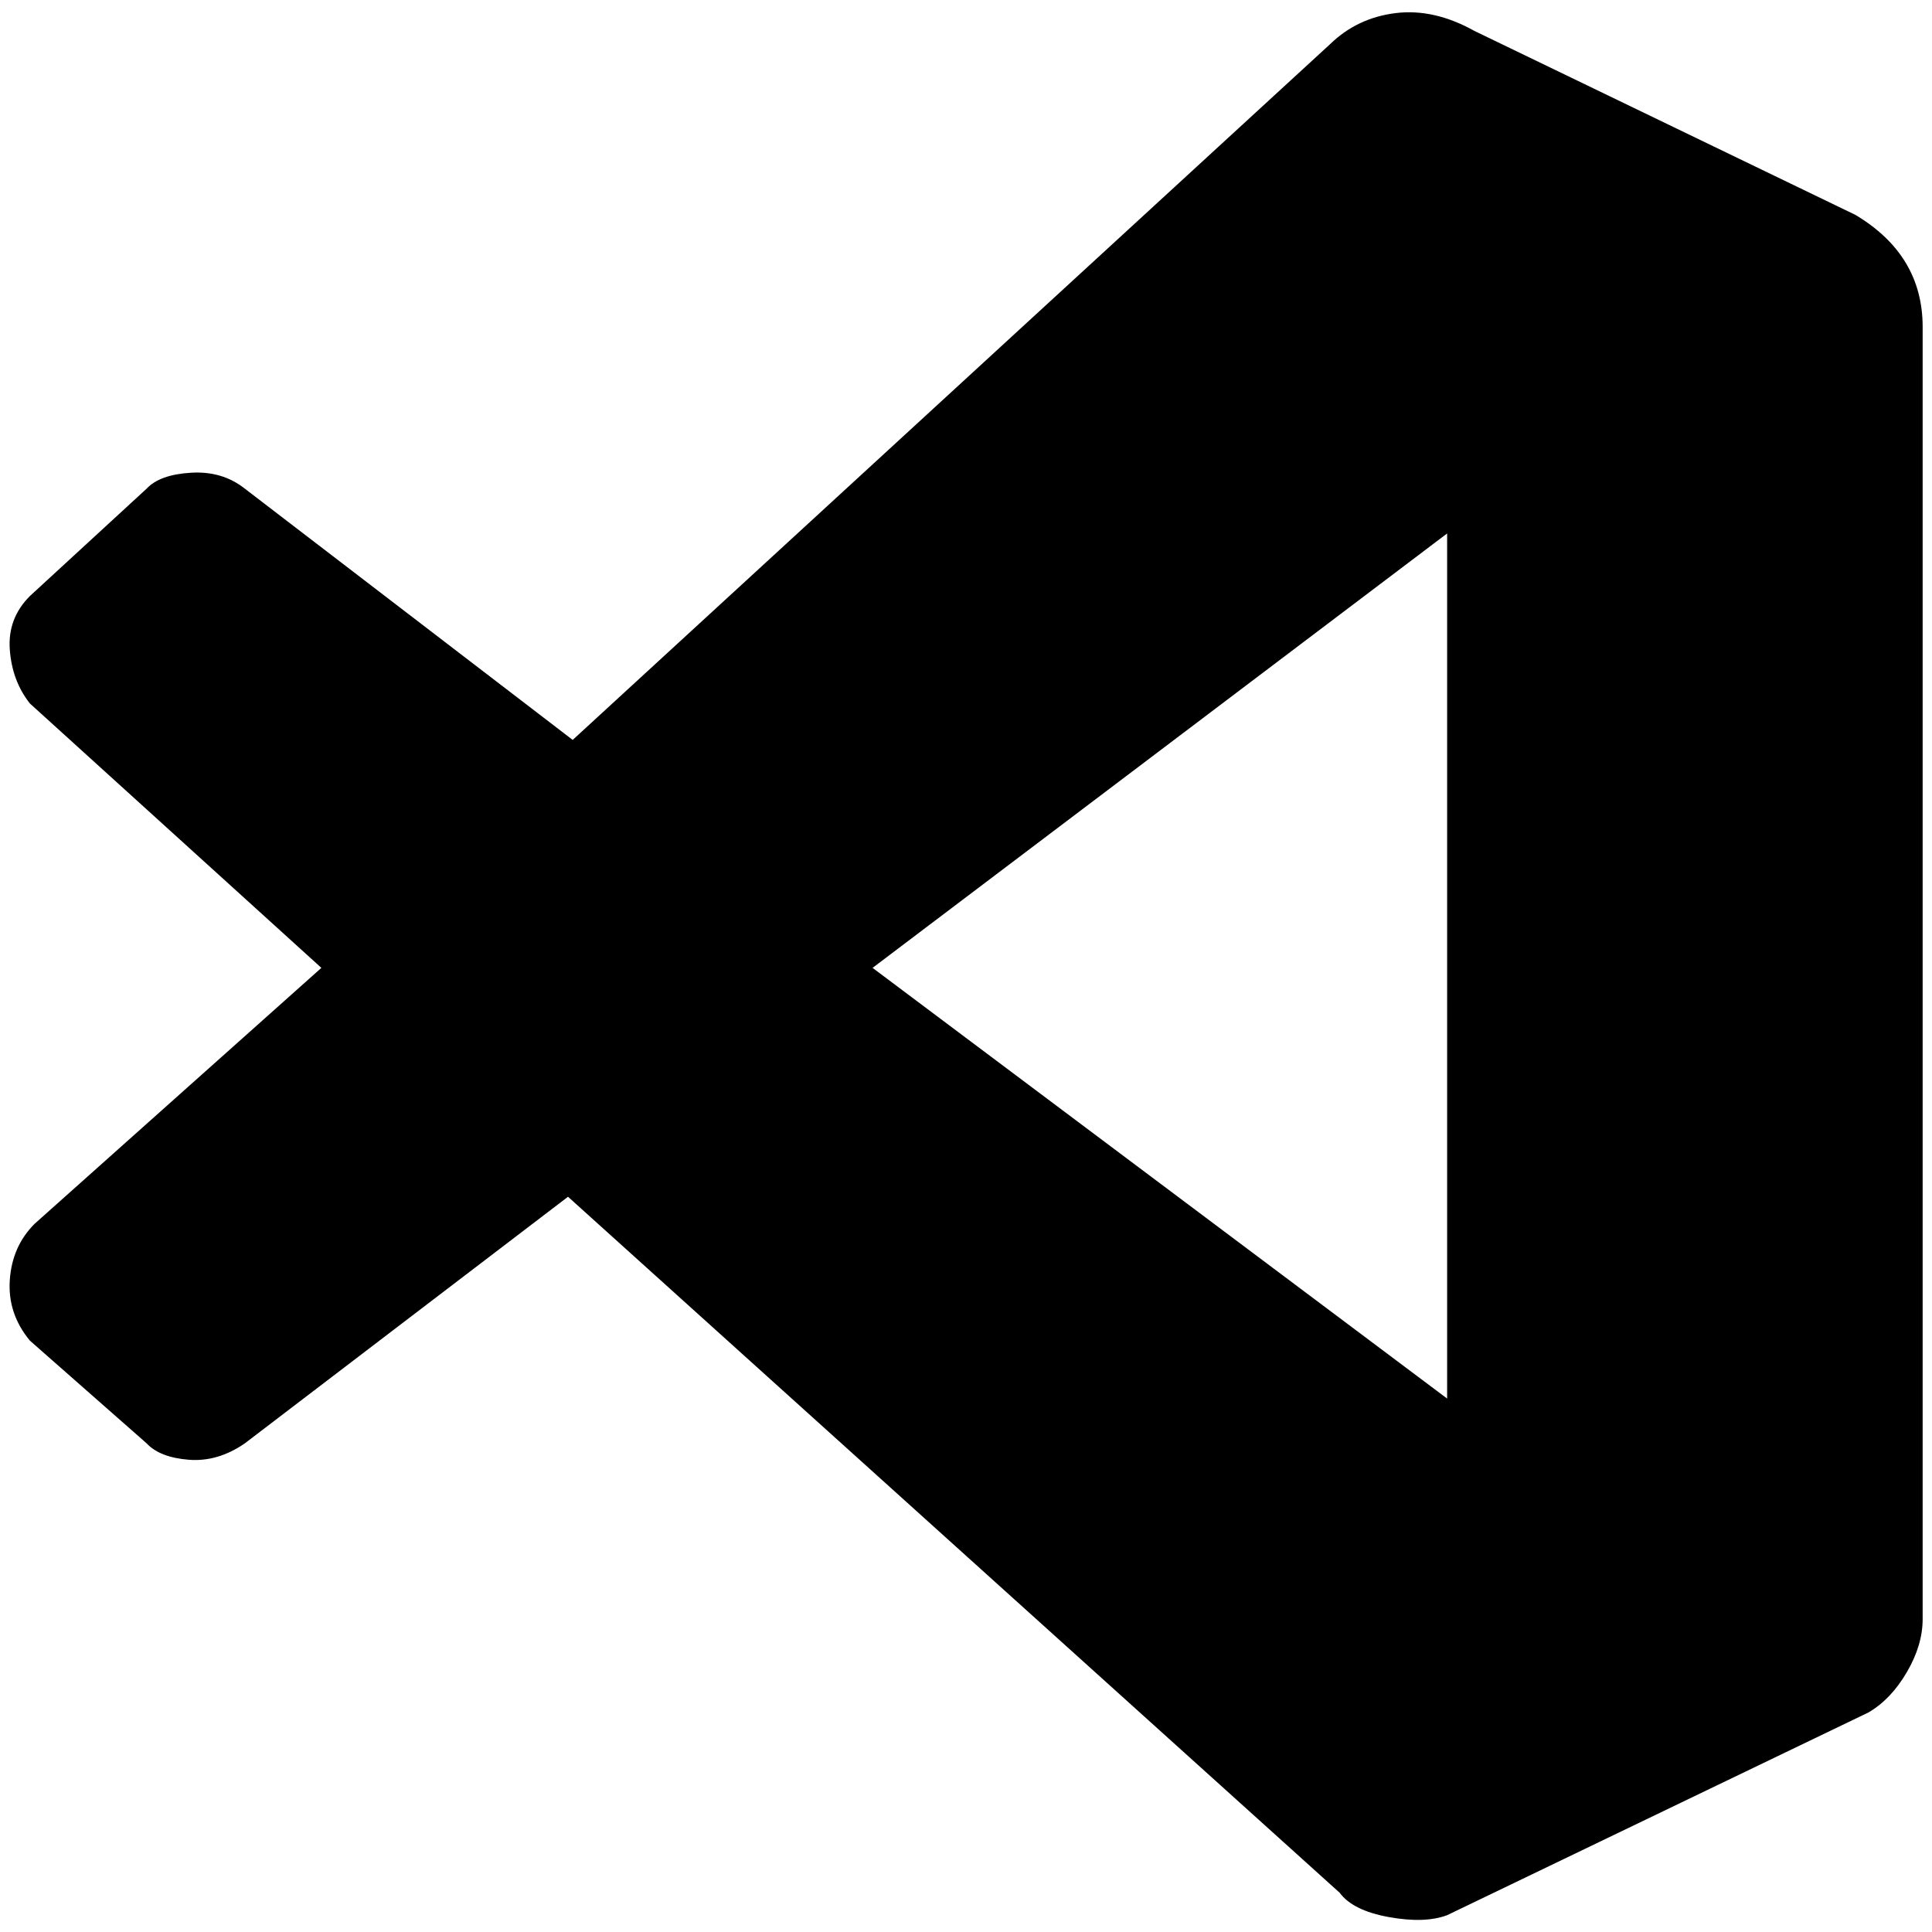 <?xml version="1.0" standalone="no"?>
<!DOCTYPE svg PUBLIC "-//W3C//DTD SVG 1.1//EN" "http://www.w3.org/Graphics/SVG/1.1/DTD/svg11.dtd" >
<svg xmlns="http://www.w3.org/2000/svg" xmlns:xlink="http://www.w3.org/1999/xlink" version="1.1" width="2048" height="2048" viewBox="-10 0 2068 2048">
   <path fill="currentColor"
d="M1539 1487v-926l-615 465zM22 743q-19 -24 -21.5 -57.5t21.5 -57.5l125 -115q14 -15 47.5 -17t57.5 17l351 269l811 -745q29 -28 70 -33t84 19l408 197q72 43 72 120v1383q0 28 -17 57t-41 43l-451 217q-24 9 -62.5 2t-52.5 -26l-826 -745l-346 264q-29 20 -60 17.5
t-45 -17.5l-125 -110q-24 -29 -21.5 -65t26.5 -60l307 -274z" />
</svg>
